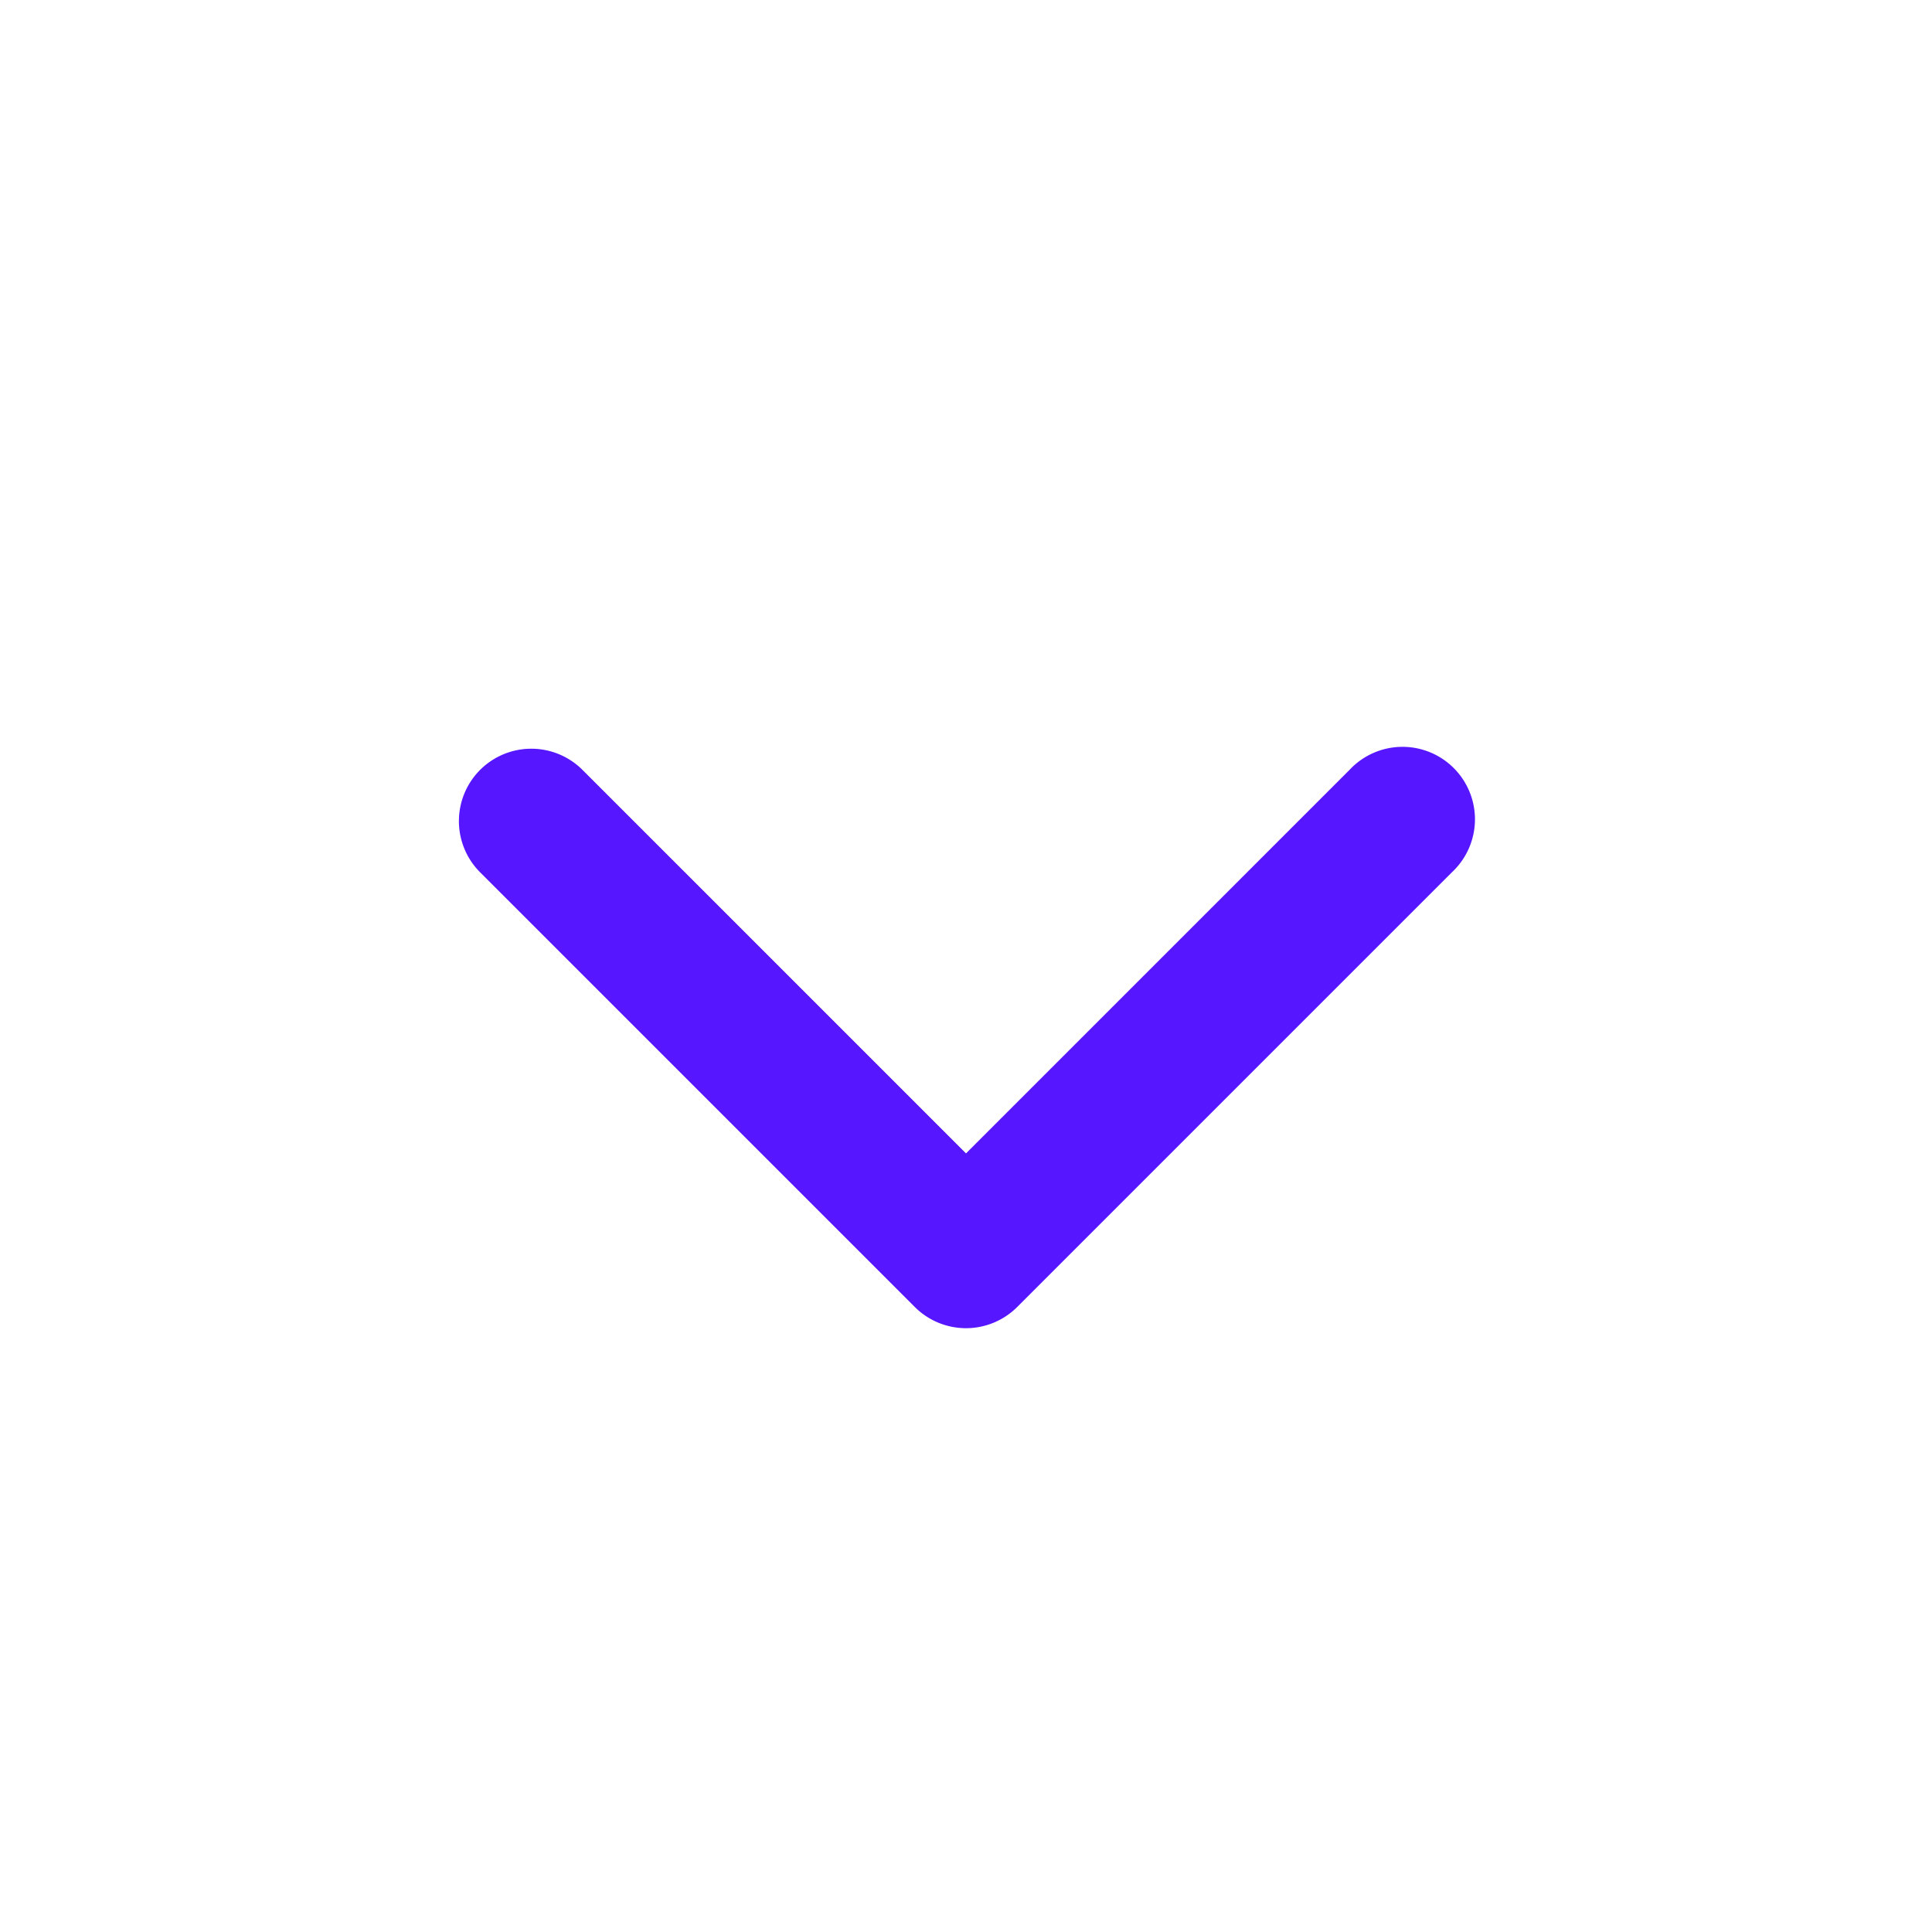 <svg xmlns="http://www.w3.org/2000/svg" width="20" height="20"><path fill="#5616FF" fill-rule="evenodd" d="M4.97 7.97a.75.75 0 0 1 1.06 0L10 11.94l3.97-3.97a.75.75 0 1 1 1.06 1.06l-4.5 4.5a.75.75 0 0 1-1.06 0l-4.5-4.5a.75.75 0 0 1 0-1.06Z" clip-rule="evenodd"/></svg>
